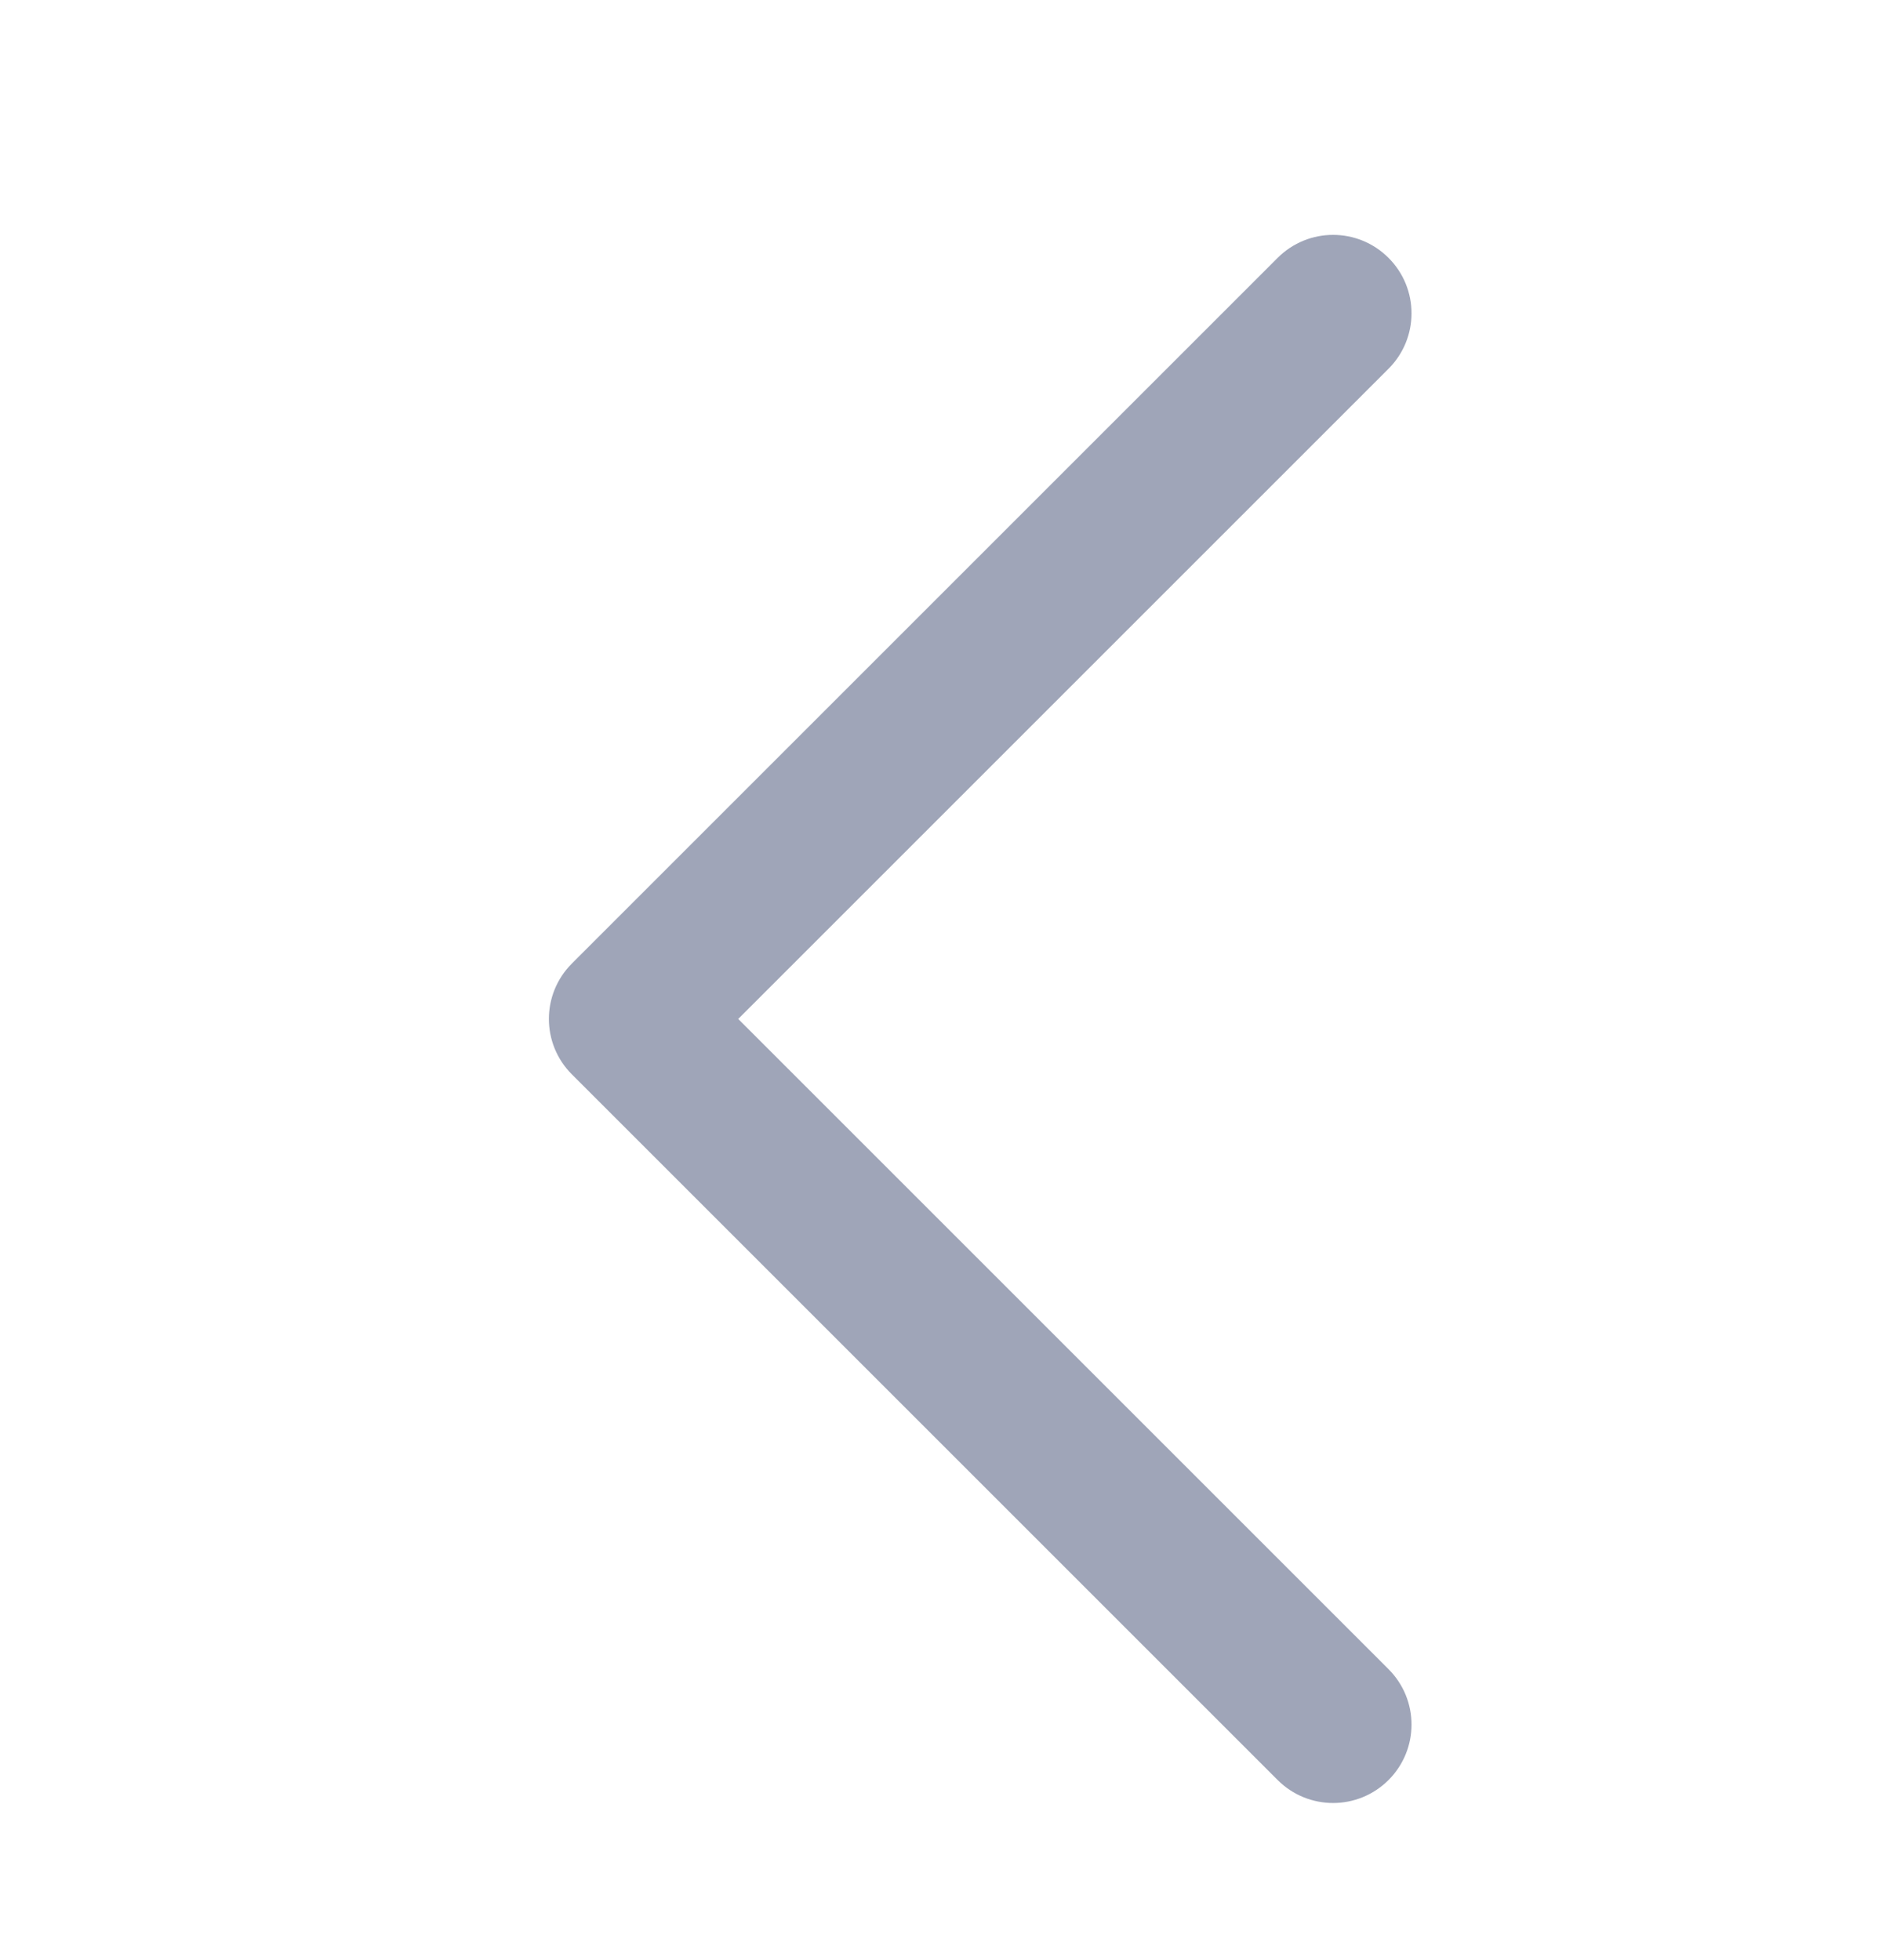<svg width="24" height="25" viewBox="0 0 24 25" fill="none" xmlns="http://www.w3.org/2000/svg">
<path d="M17.707 21.289C18.098 21.68 18.098 22.312 17.707 22.703C17.512 22.898 17.256 22.996 17 22.996C16.744 22.996 16.488 22.898 16.293 22.703L7.293 13.703C6.902 13.312 6.902 12.68 7.293 12.289L16.293 3.289C16.684 2.898 17.316 2.898 17.707 3.289C18.098 3.68 18.098 4.312 17.707 4.703L9.414 12.996L17.707 21.289Z" fill="#9FA5B8"/>
</svg>

